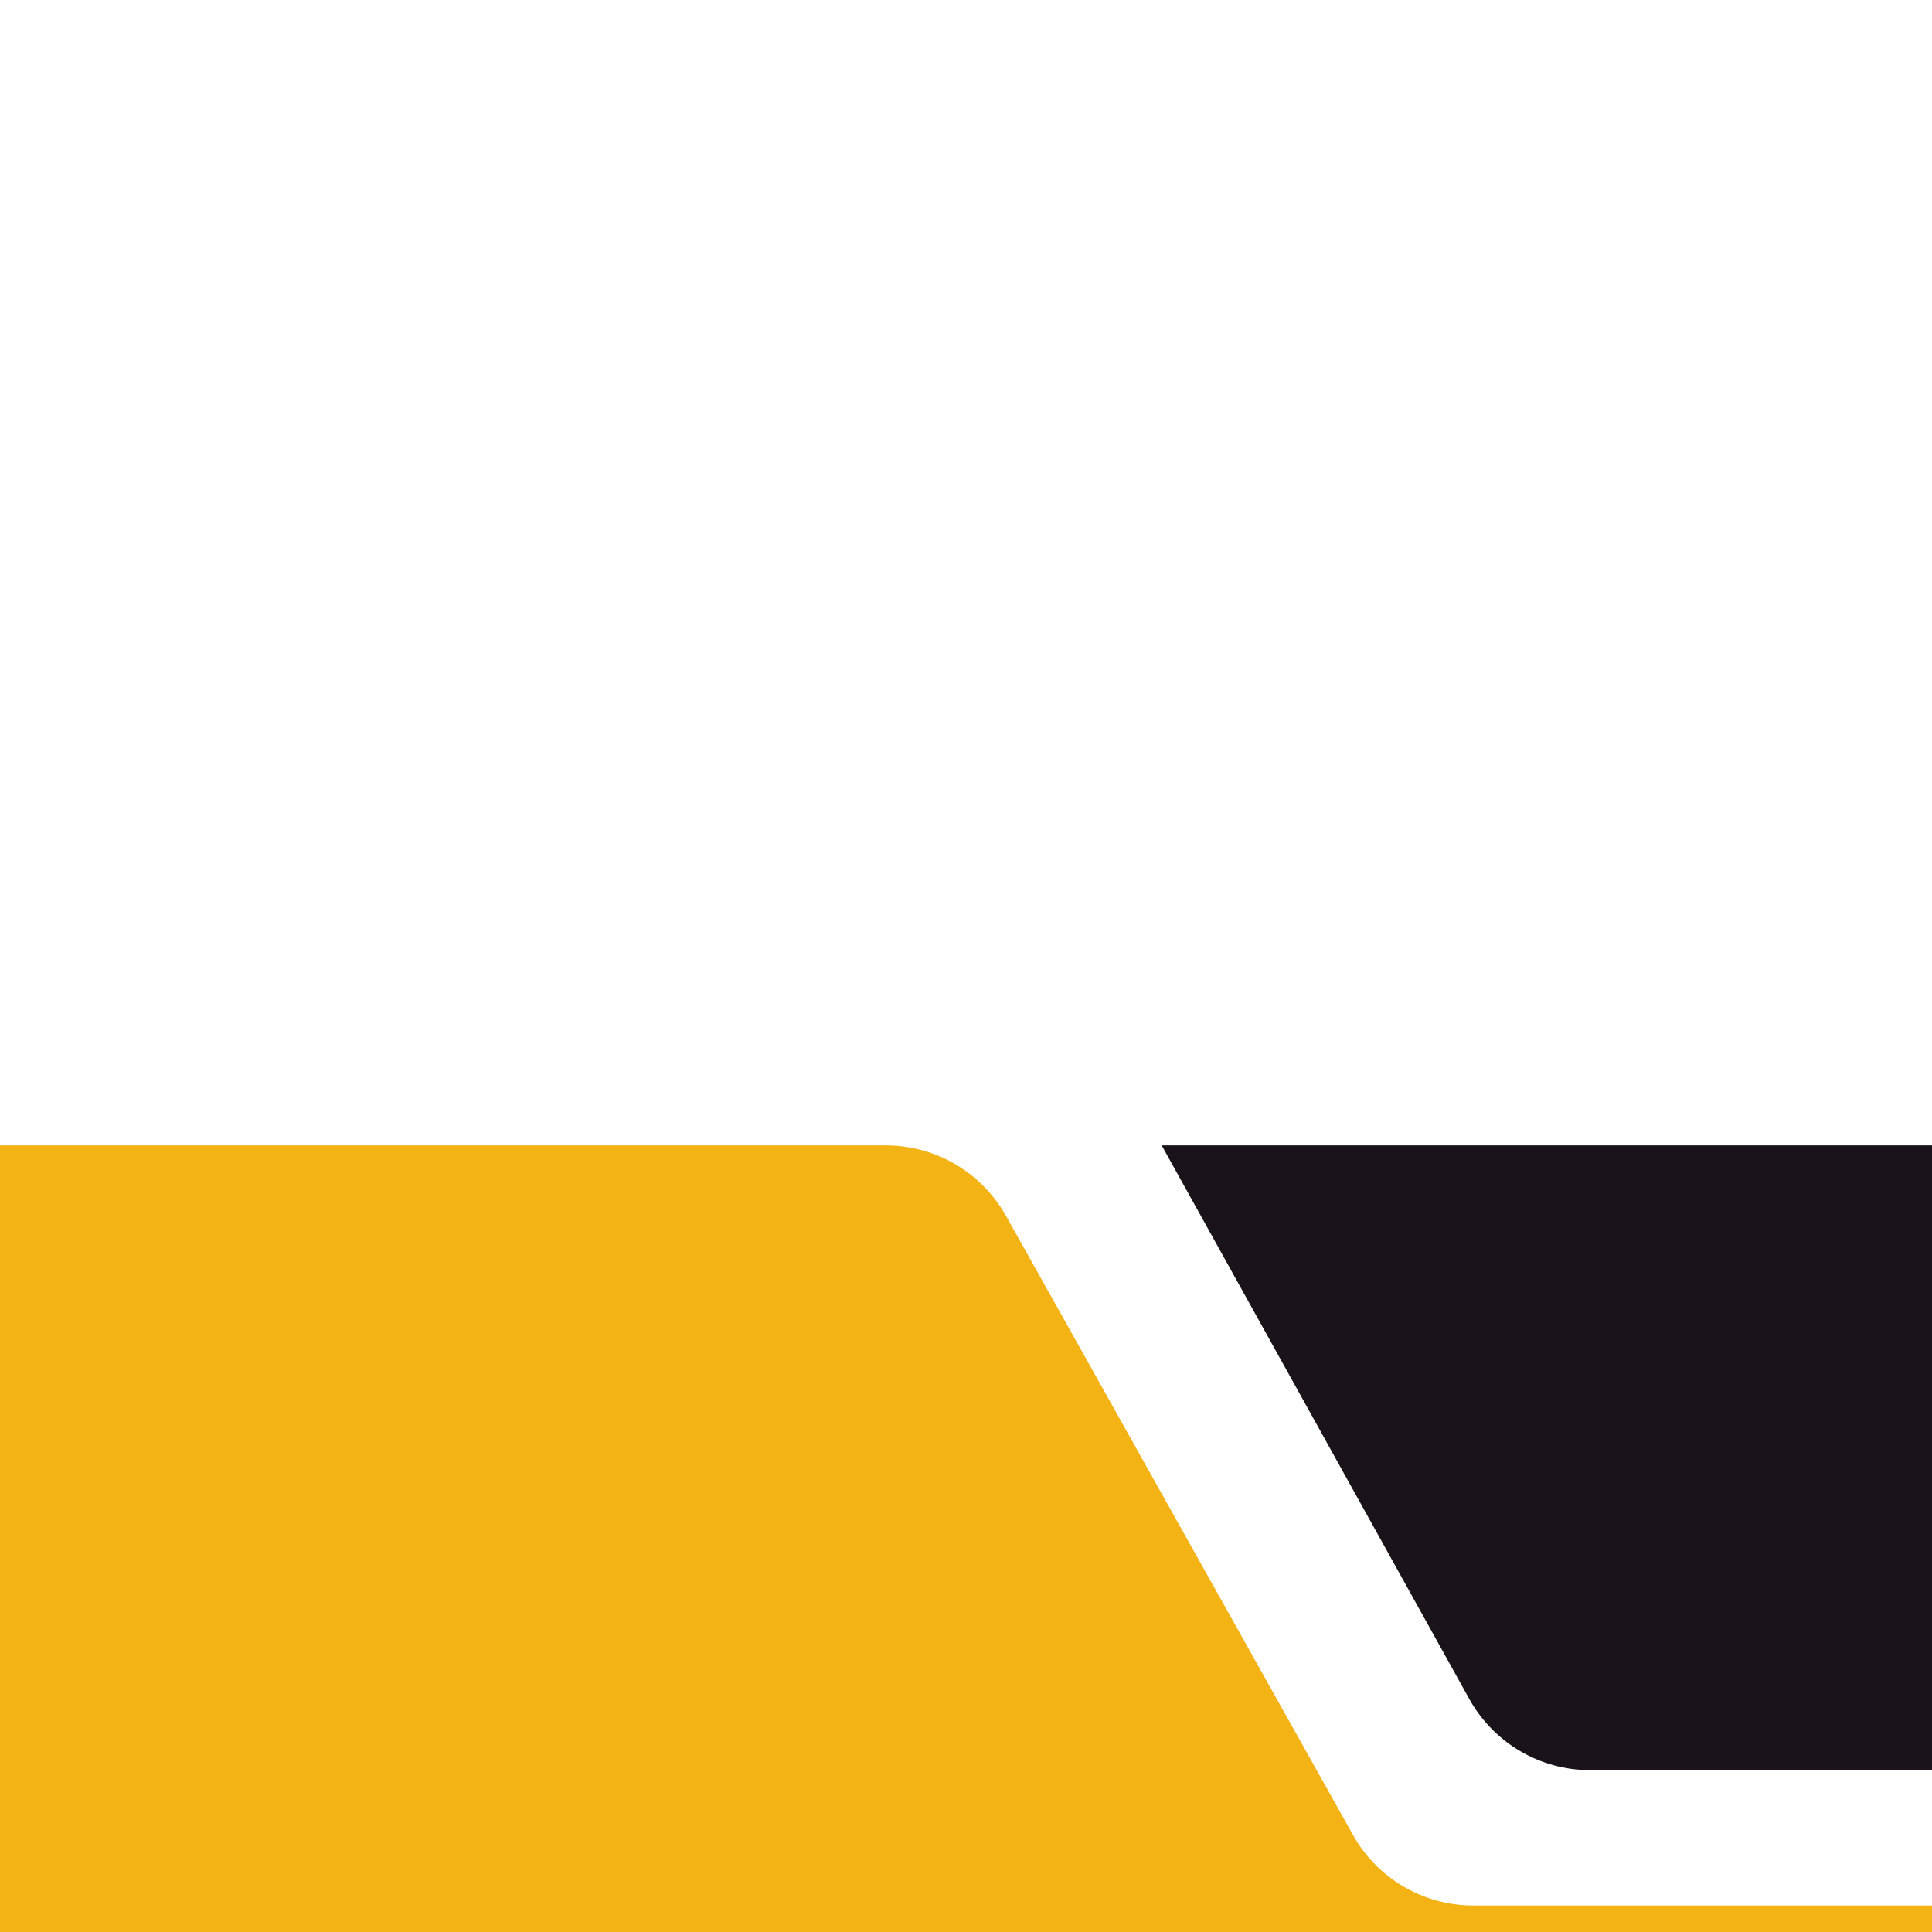 <svg xmlns="http://www.w3.org/2000/svg" viewBox="0 -830 1400 1400">
	<path d="M841.8,0H1400v452.7h-247.8c-36.2,0-69.6-19.6-87.3-51.2L841.8,0z" style="fill: #1a131a"/>
	<path d="M641.8,0H0v570h1400v-19.2h-332.4c-36.2,0-69.6-19.6-87.2-51.2L729,51.1C711.3,19.5,678,0,641.8,0z" style="fill: #F3B315"/>
</svg>
